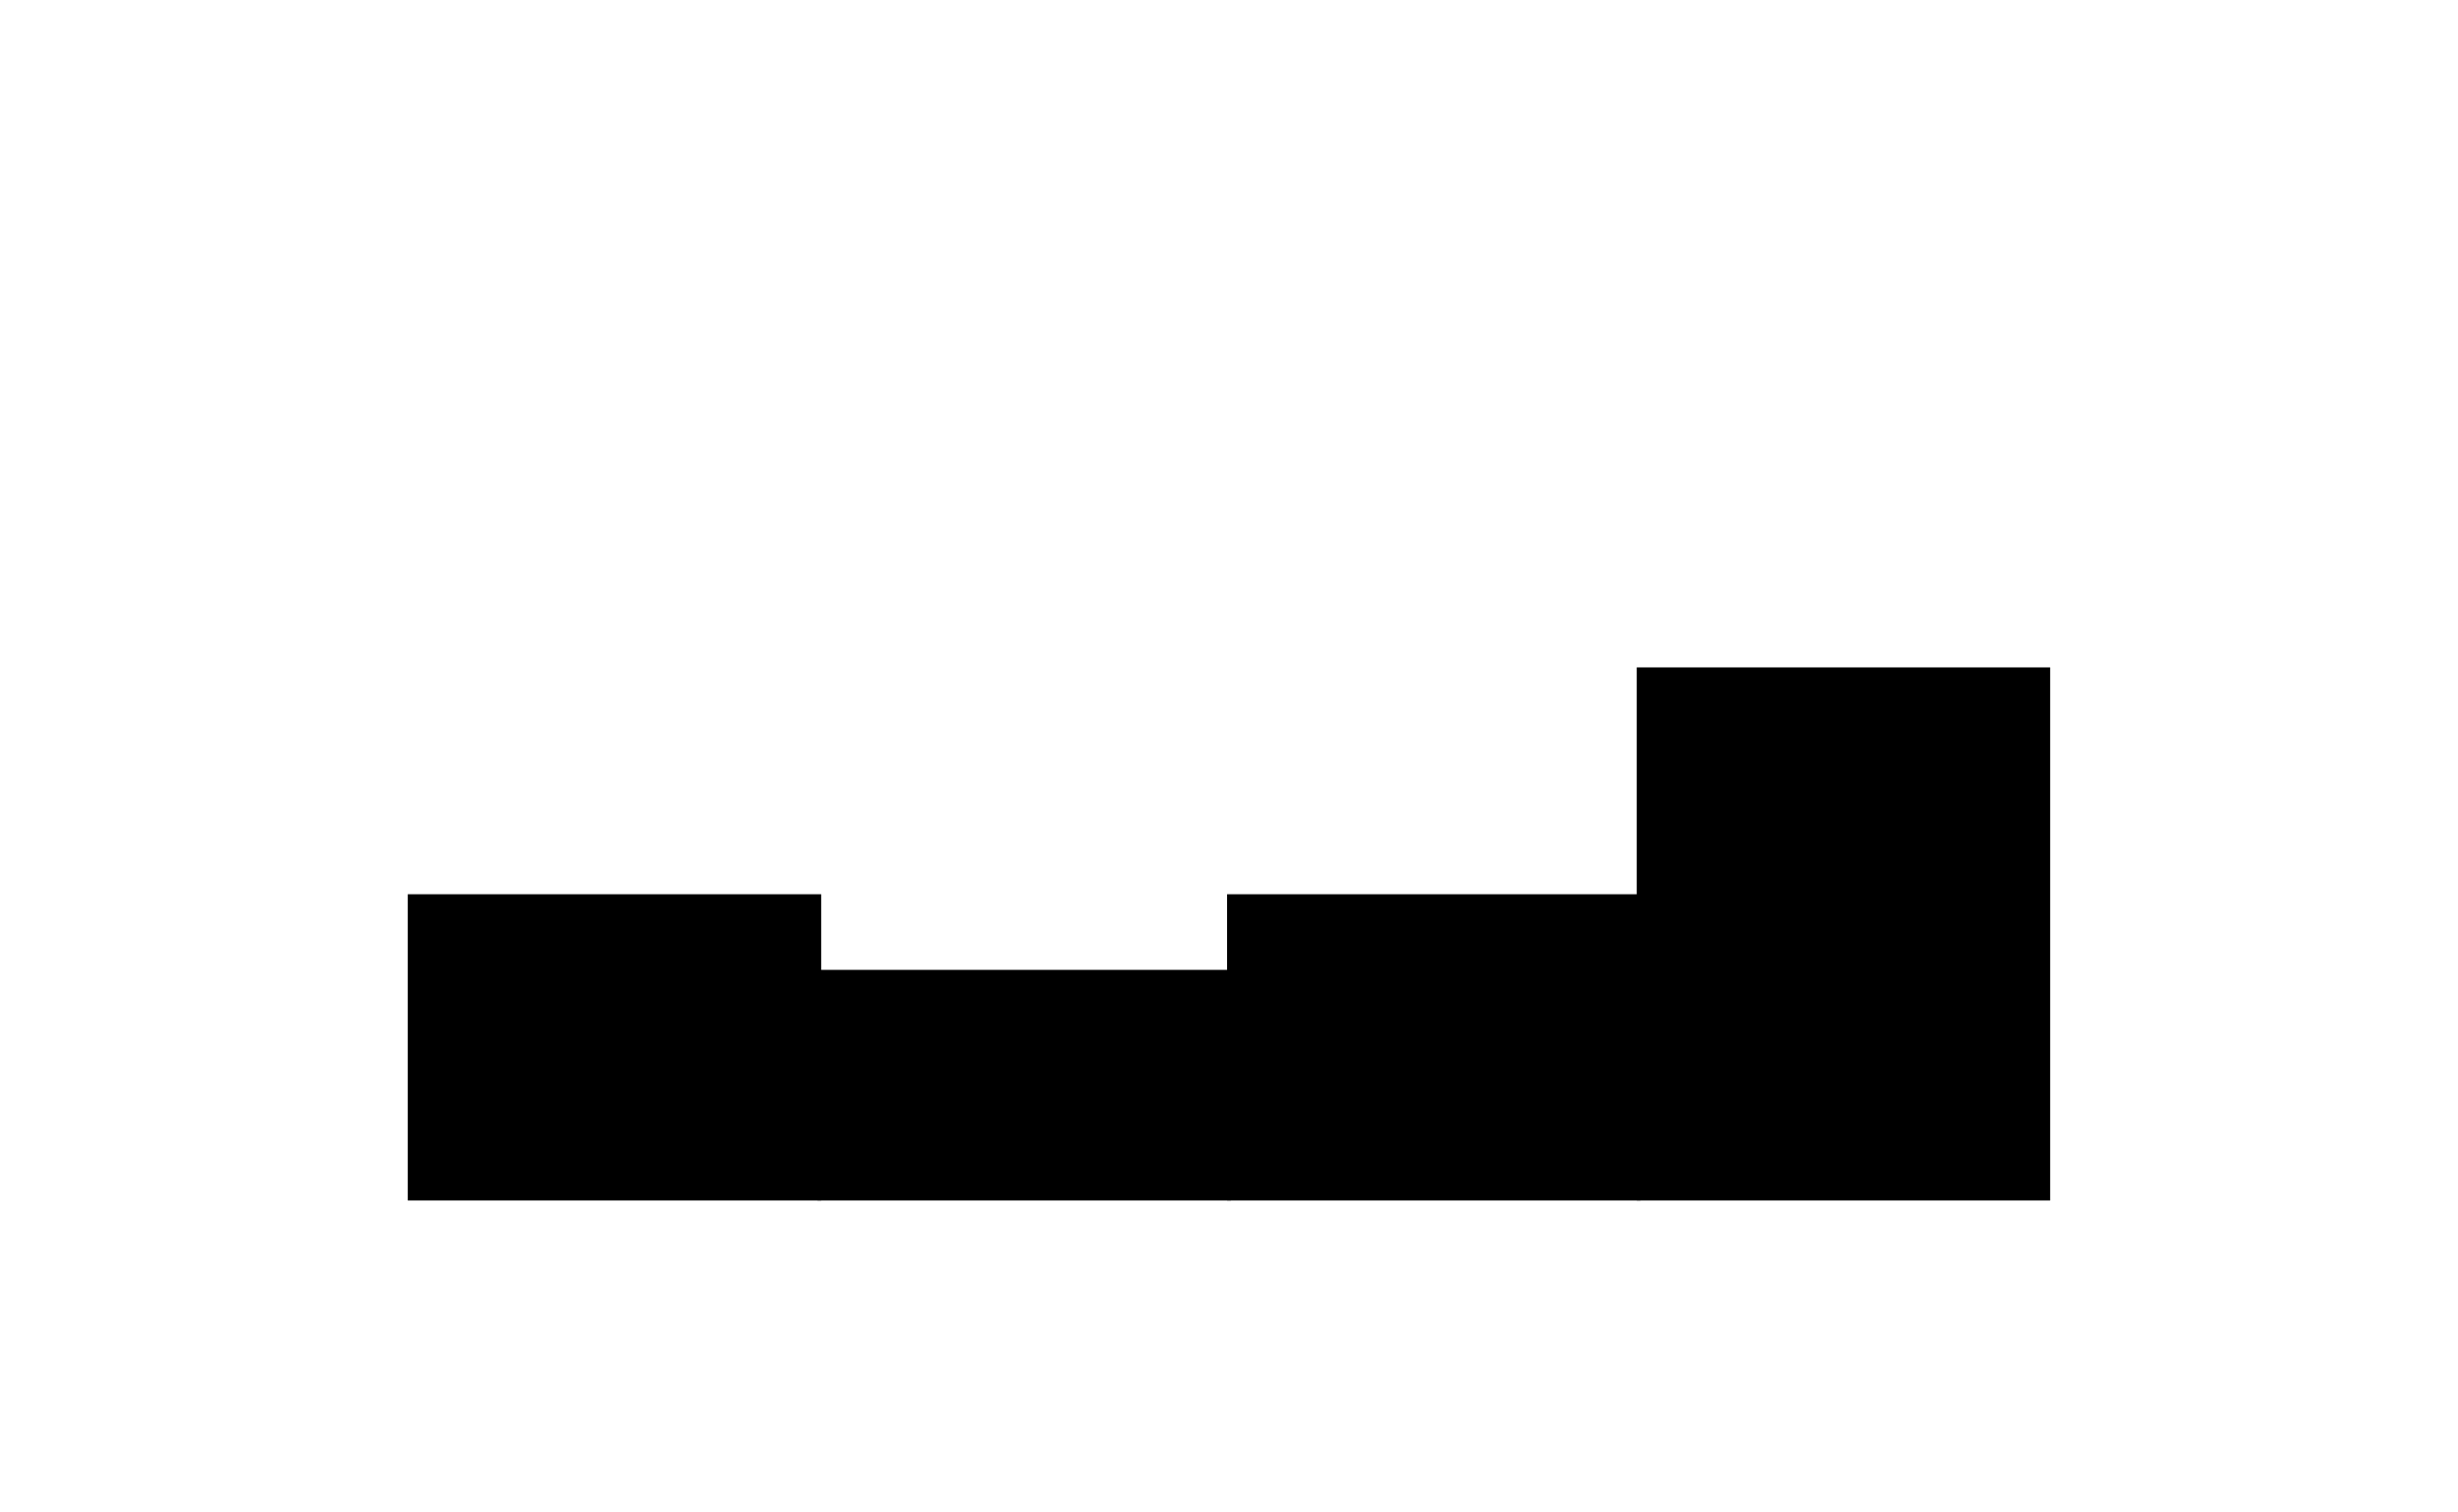 <svg xmlns="http://www.w3.org/2000/svg" version="1.1" viewBox="0 0 650 400"><rect x="108.33" y="237" width="108.33" height="80" style="stroke:hsl(160,35%,45%);fill:hsl(160,35%,50%);opacity:0.4"/><rect x="216.66" y="257" width="108.33" height="60" style="stroke:hsl(160,35%,45%);fill:hsl(160,35%,50%);opacity:0.4"/><rect x="324.99" y="237" width="108.33" height="80" style="stroke:hsl(160,35%,45%);fill:hsl(160,35%,50%);opacity:0.4"/><rect x="433.32" y="177" width="108.33" height="140" style="stroke:hsl(160,35%,45%);fill:hsl(160,35%,50%);opacity:0.4"/></svg>